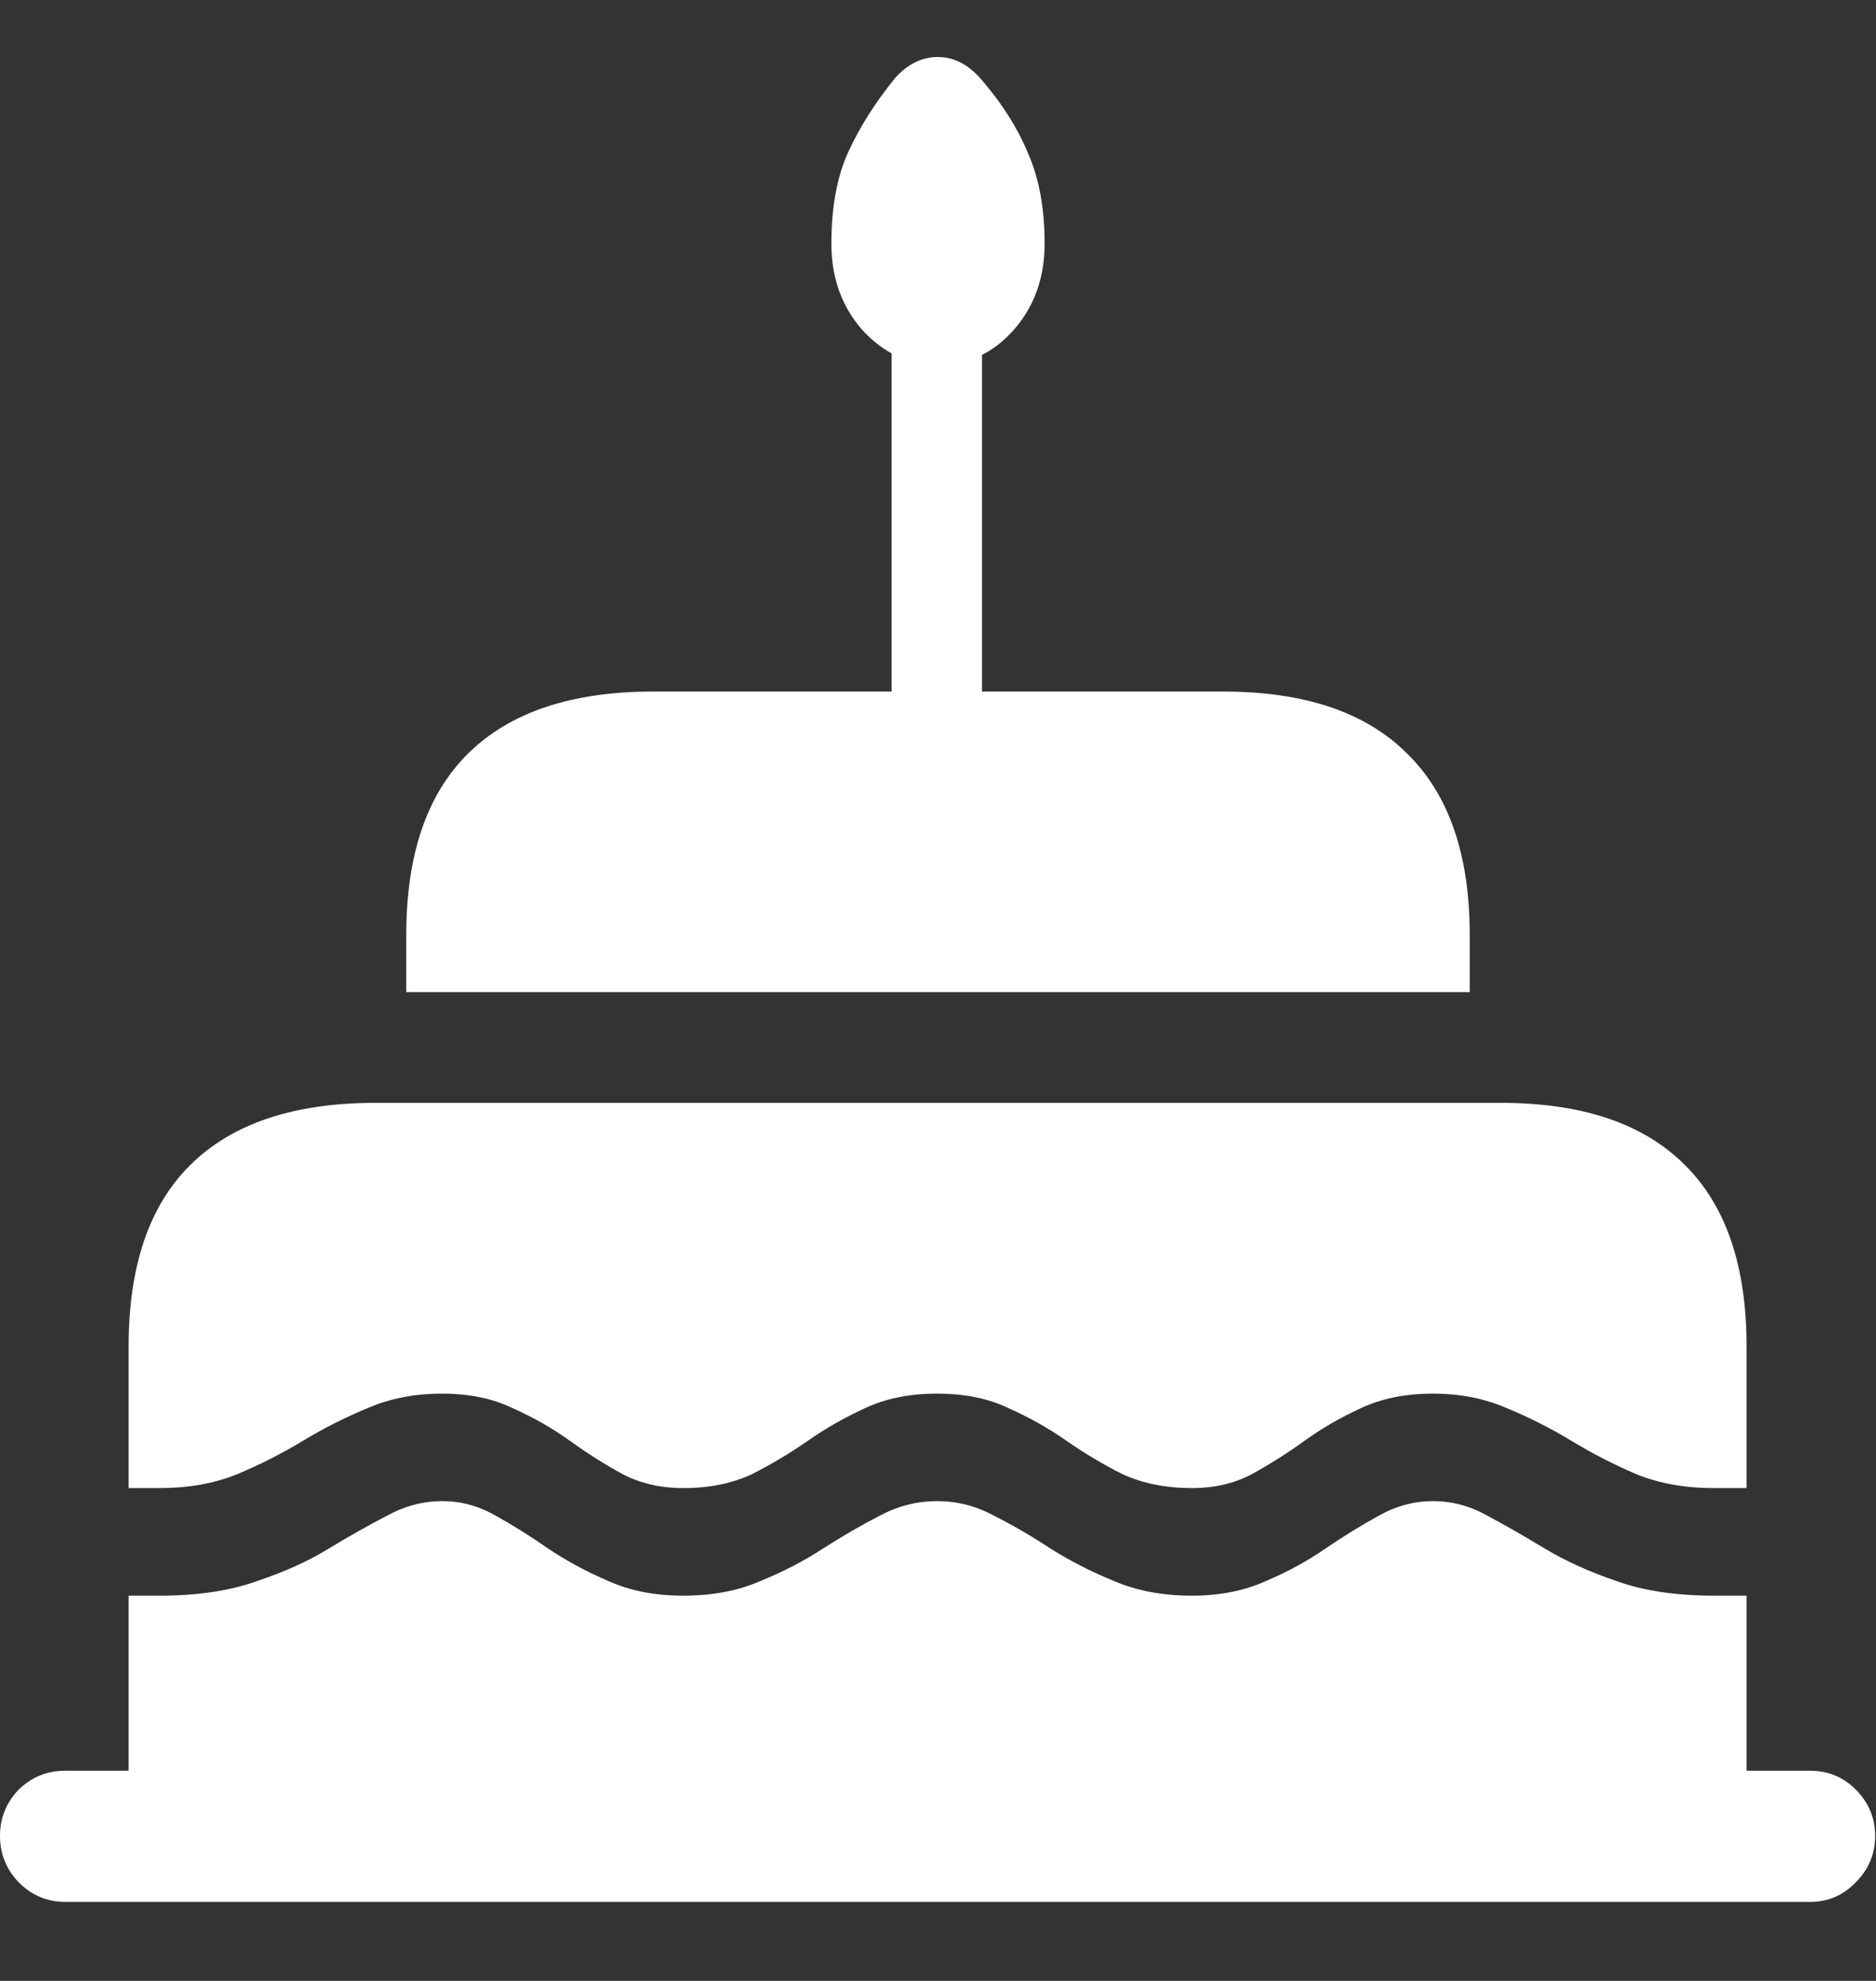 <svg width="18" height="19" viewBox="0 0 18 19" fill="none" xmlns="http://www.w3.org/2000/svg">
<rect x="0" y="0" width="18" height="19" fill="#333333" stroke="none"/>
<path d="M9 3.5C9.286 3.5 9.529 3.388 9.727 3.164C9.924 2.94 10.023 2.664 10.023 2.336C10.023 2.003 9.971 1.716 9.867 1.477C9.768 1.237 9.625 1.008 9.438 0.789C9.312 0.633 9.172 0.552 9.016 0.547C8.859 0.542 8.719 0.607 8.594 0.742C8.406 0.971 8.255 1.208 8.141 1.453C8.031 1.693 7.977 1.987 7.977 2.336C7.977 2.664 8.076 2.94 8.273 3.164C8.477 3.388 8.719 3.5 9 3.5ZM8.555 7.102H9.422V2.664H8.555V7.102ZM3.898 9.516H14.102V8.969C14.102 8.198 13.901 7.617 13.5 7.227C13.104 6.831 12.516 6.633 11.734 6.633H6.266C5.484 6.633 4.893 6.831 4.492 7.227C4.096 7.617 3.898 8.198 3.898 8.969V9.516ZM1.234 17.695H16.758V12.914C16.758 12.143 16.56 11.562 16.164 11.172C15.768 10.776 15.18 10.578 14.398 10.578H3.602C2.82 10.578 2.229 10.776 1.828 11.172C1.432 11.562 1.234 12.143 1.234 12.914V17.695ZM8.992 14.398C8.799 14.398 8.615 14.445 8.438 14.539C8.266 14.628 8.086 14.732 7.898 14.852C7.716 14.971 7.516 15.075 7.297 15.164C7.083 15.258 6.836 15.305 6.555 15.305C6.284 15.305 6.044 15.258 5.836 15.164C5.628 15.075 5.435 14.971 5.258 14.852C5.086 14.732 4.919 14.628 4.758 14.539C4.596 14.445 4.424 14.398 4.242 14.398C4.06 14.398 3.883 14.445 3.711 14.539C3.539 14.628 3.354 14.732 3.156 14.852C2.964 14.971 2.734 15.075 2.469 15.164C2.208 15.258 1.896 15.305 1.531 15.305H1.234V14.273H1.531C1.807 14.273 2.055 14.229 2.273 14.141C2.497 14.047 2.708 13.94 2.906 13.82C3.104 13.7 3.31 13.596 3.523 13.508C3.737 13.414 3.977 13.367 4.242 13.367C4.503 13.367 4.729 13.414 4.922 13.508C5.12 13.596 5.302 13.7 5.469 13.82C5.635 13.94 5.805 14.047 5.977 14.141C6.148 14.229 6.341 14.273 6.555 14.273C6.805 14.273 7.023 14.229 7.211 14.141C7.398 14.047 7.578 13.94 7.75 13.82C7.922 13.7 8.104 13.596 8.297 13.508C8.495 13.414 8.727 13.367 8.992 13.367C9.258 13.367 9.487 13.414 9.68 13.508C9.878 13.596 10.062 13.7 10.234 13.82C10.406 13.94 10.586 14.047 10.773 14.141C10.966 14.229 11.188 14.273 11.438 14.273C11.651 14.273 11.841 14.229 12.008 14.141C12.18 14.047 12.349 13.94 12.516 13.82C12.682 13.7 12.862 13.596 13.055 13.508C13.253 13.414 13.484 13.367 13.75 13.367C14.01 13.367 14.247 13.414 14.461 13.508C14.675 13.596 14.88 13.7 15.078 13.82C15.276 13.94 15.484 14.047 15.703 14.141C15.922 14.229 16.169 14.273 16.445 14.273H16.758V15.305H16.445C16.081 15.305 15.768 15.258 15.508 15.164C15.247 15.075 15.018 14.971 14.82 14.852C14.622 14.732 14.44 14.628 14.273 14.539C14.107 14.445 13.932 14.398 13.75 14.398C13.568 14.398 13.393 14.445 13.227 14.539C13.065 14.628 12.896 14.732 12.719 14.852C12.547 14.971 12.357 15.075 12.148 15.164C11.94 15.258 11.703 15.305 11.438 15.305C11.156 15.305 10.906 15.258 10.688 15.164C10.469 15.075 10.266 14.971 10.078 14.852C9.896 14.732 9.716 14.628 9.539 14.539C9.367 14.445 9.185 14.398 8.992 14.398ZM0.625 18.242H17.367C17.539 18.242 17.685 18.18 17.805 18.055C17.93 17.93 17.992 17.781 17.992 17.609C17.992 17.438 17.93 17.289 17.805 17.164C17.685 17.044 17.539 16.984 17.367 16.984H0.625C0.453 16.984 0.305 17.044 0.18 17.164C0.06 17.289 0 17.438 0 17.609C0 17.781 0.06 17.93 0.18 18.055C0.305 18.18 0.453 18.242 0.625 18.242Z" fill="white"/>
</svg>
